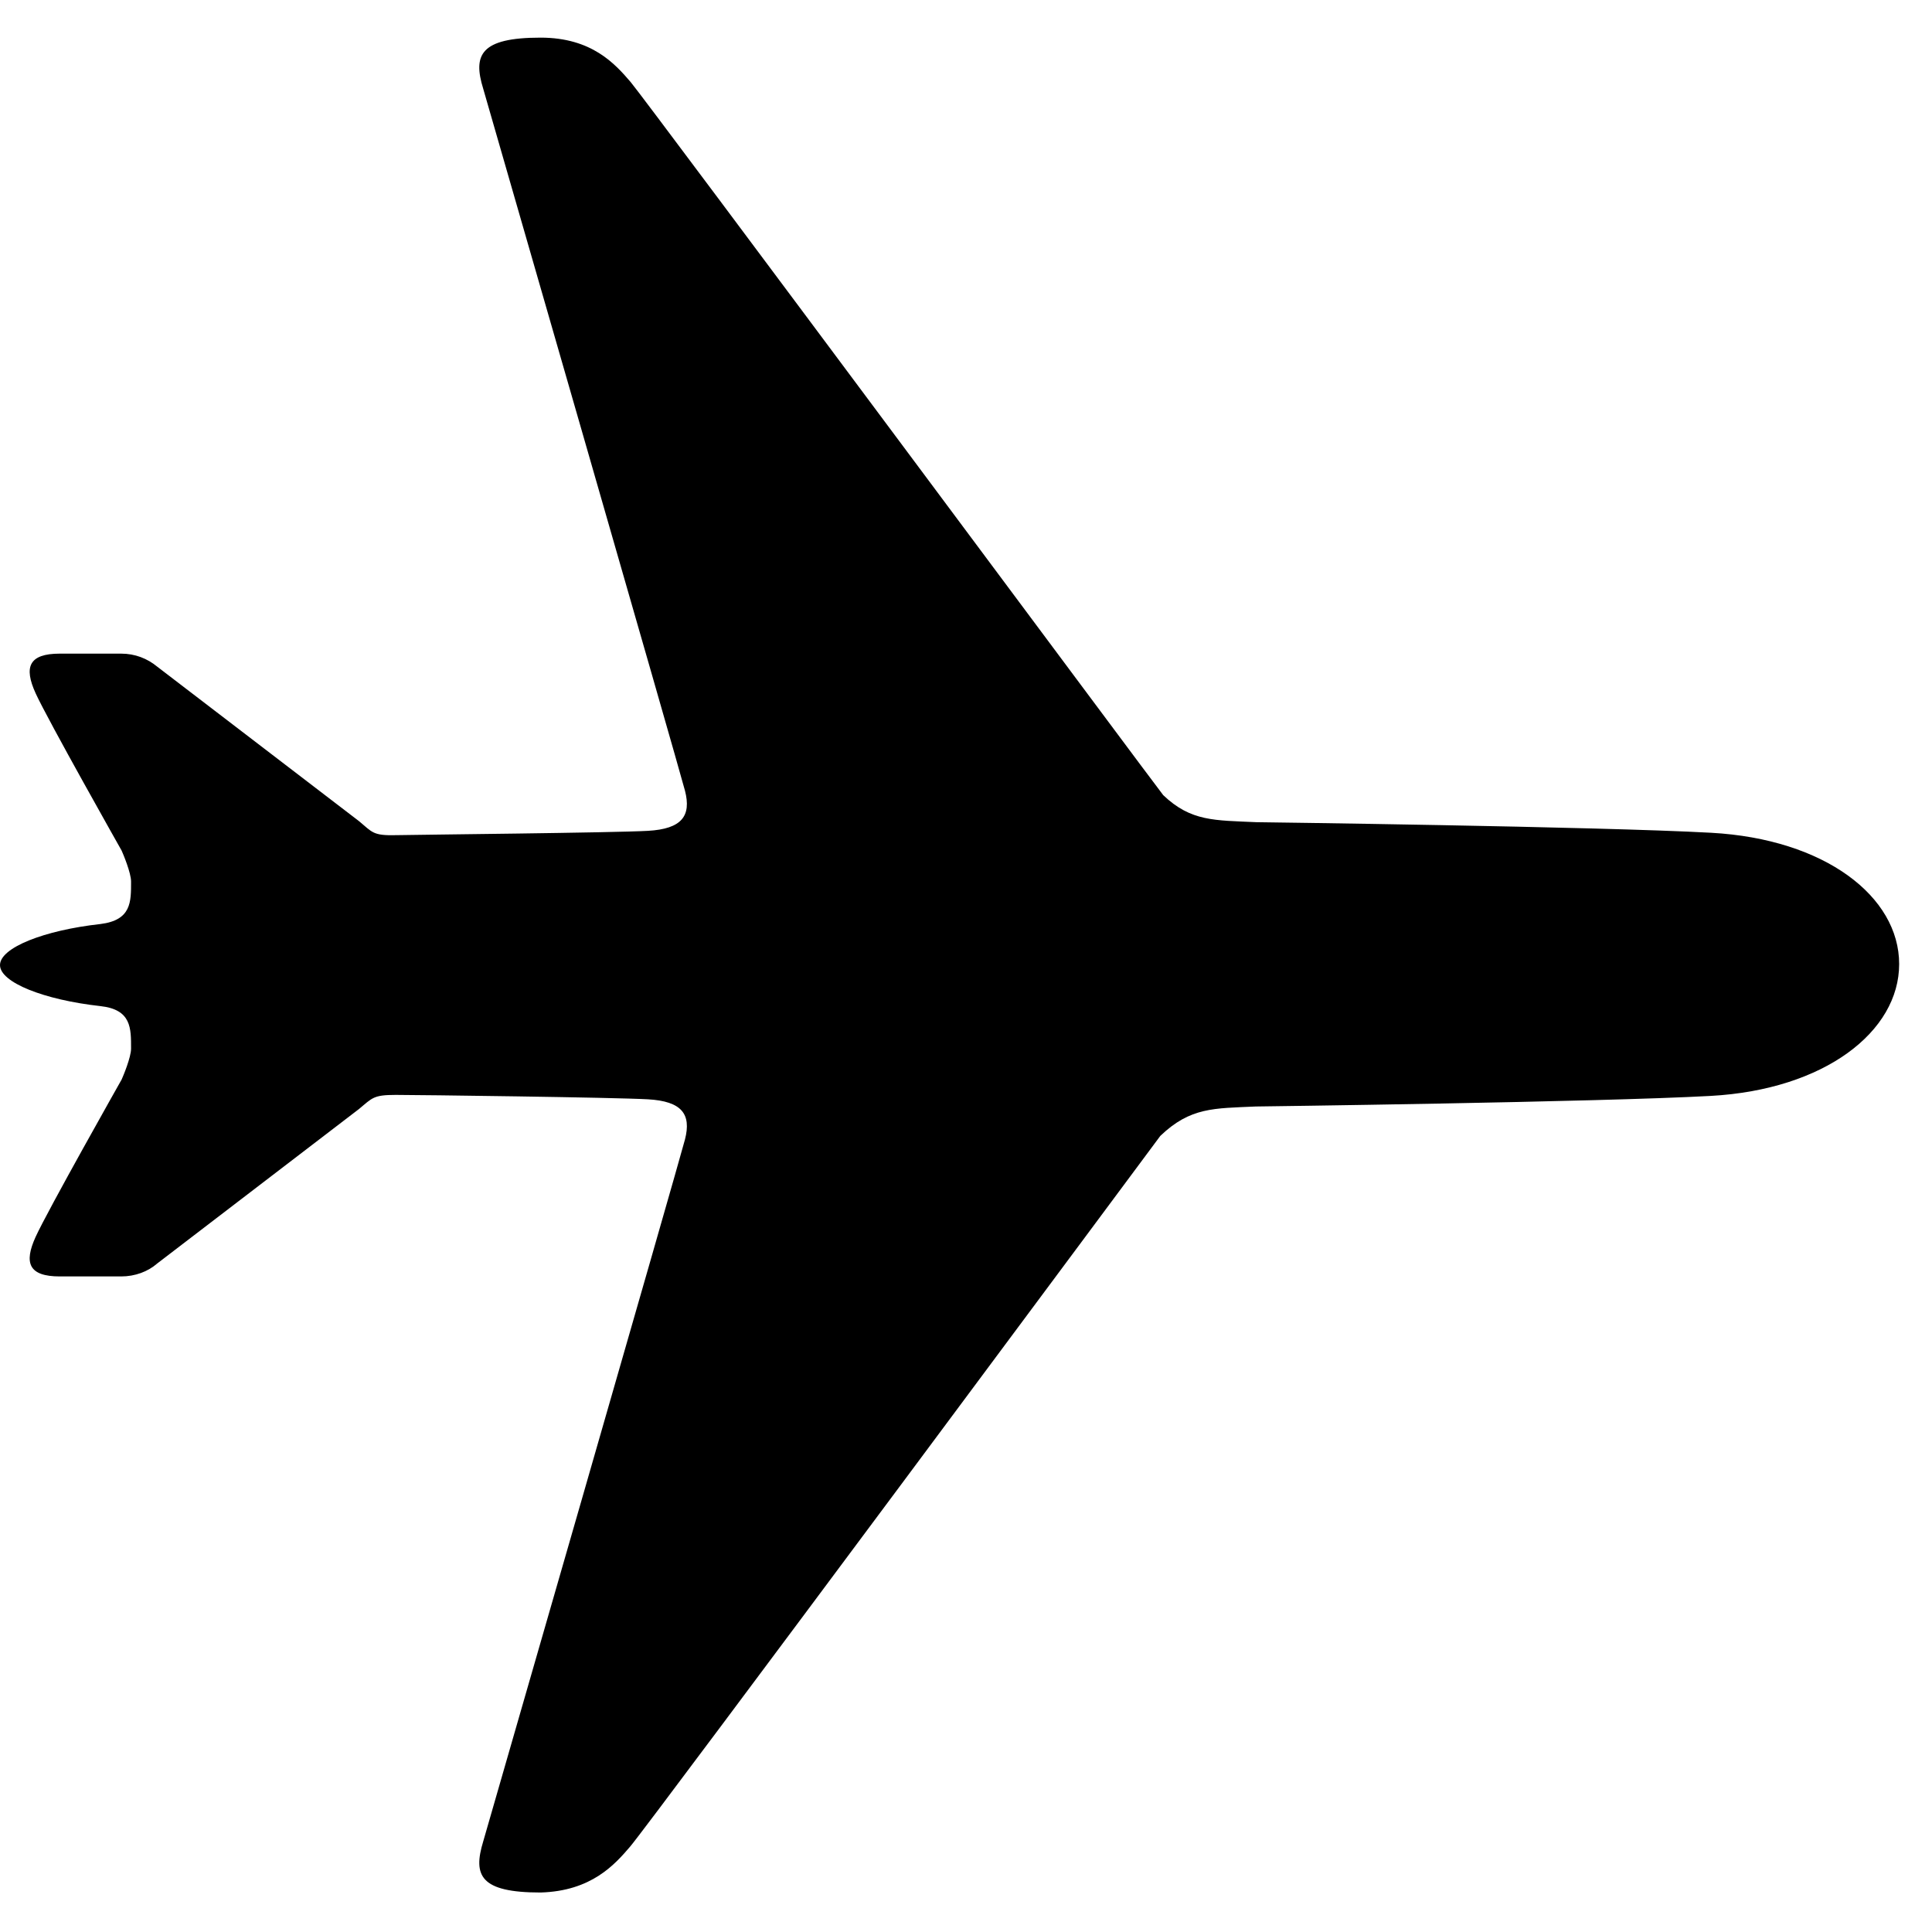 <svg xmlns="http://www.w3.org/2000/svg" width="25" height="25" viewBox="0 0 25 25">
  <path fill="#000000" fill-rule="evenodd" d="M8.153,23.896 C7.955,24.127 7.654,24.47 6.995,24.489 C6.214,24.489 6.118,24.27 6.253,23.827 C6.253,23.827 8.78,15.068 8.864,14.743 C8.947,14.418 8.825,14.25 8.384,14.225 C7.942,14.2 5.408,14.168 5.12,14.168 C4.832,14.168 4.819,14.206 4.646,14.35 L2.035,16.349 C1.914,16.455 1.747,16.517 1.568,16.517 L0.774,16.517 C0.371,16.517 0.307,16.343 0.461,16.005 C0.614,15.668 1.574,13.969 1.574,13.969 C1.594,13.925 1.696,13.681 1.696,13.569 C1.696,13.306 1.702,13.063 1.299,13.019 C0.57,12.938 1.72465067e-08,12.713 0,12.488 C2.58697616e-08,12.263 0.57,12.038 1.299,11.957 C1.702,11.907 1.696,11.669 1.696,11.407 C1.696,11.295 1.594,11.051 1.574,11.007 C1.574,11.007 0.614,9.308 0.461,8.971 C0.307,8.633 0.371,8.458 0.774,8.458 L1.568,8.458 C1.747,8.458 1.907,8.521 2.035,8.627 L4.646,10.626 C4.819,10.77 4.825,10.814 5.12,10.807 C5.414,10.801 7.942,10.776 8.384,10.751 C8.825,10.726 8.947,10.557 8.864,10.233 C8.78,9.908 6.253,1.149 6.253,1.149 C6.118,0.712 6.214,0.487 6.995,0.487 C7.661,0.487 7.961,0.83 8.16,1.061 C8.358,1.293 15.02,10.258 15.052,10.289 C15.411,10.632 15.718,10.614 16.255,10.639 C16.255,10.639 20.671,10.695 22.143,10.776 C23.615,10.857 24.575,11.601 24.575,12.475 C24.575,13.35 23.609,14.1 22.137,14.181 C20.665,14.262 16.249,14.318 16.249,14.318 C15.711,14.343 15.404,14.325 15.014,14.699 C15.014,14.699 8.352,23.671 8.153,23.896 Z"/>
</svg>
